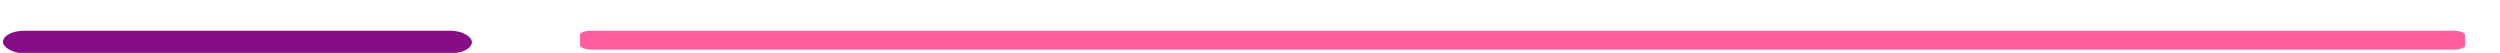 <?xml version="1.0" encoding="UTF-8" standalone="no"?>
<!-- Created with Inkscape (http://www.inkscape.org/) -->

<svg
   xmlns:dc="http://purl.org/dc/elements/1.1/"
   xmlns:cc="http://creativecommons.org/ns#"
   xmlns:rdf="http://www.w3.org/1999/02/22-rdf-syntax-ns#"
   xmlns:svg="http://www.w3.org/2000/svg"
   xmlns="http://www.w3.org/2000/svg"
   xmlns:sodipodi="http://sodipodi.sourceforge.net/DTD/sodipodi-0.dtd"
   xmlns:inkscape="http://www.inkscape.org/namespaces/inkscape"
   width="8.23in"
   height="0.174in"
   viewBox="0 0 209.036 4.43"
   version="1.1"
   id="svg4164"
   sodipodi:docname="drawing.svg"
   inkscape:version="0.92.4 (5da689c313, 2019-01-14)">
  <defs
     id="defs4158">
    <clipPath
       clipPathUnits="userSpaceOnUse"
       id="clipPath4182">
      <rect
         style="fill:#ff5599;fill-opacity:0.949;stroke-width:0.265"
         id="rect4184"
         width="194.28"
         height="24.946"
         x="6.804"
         y="103.476"
         ry="0.756" />
    </clipPath>
    <clipPath
       clipPathUnits="userSpaceOnUse"
       id="clipPath4186">
      <rect
         style="fill:#ff5599;fill-opacity:0.949;stroke-width:0.265"
         id="rect4188"
         width="194.28"
         height="24.946"
         x="6.804"
         y="103.476"
         ry="0.756" />
    </clipPath>
  </defs>
  <sodipodi:namedview
     id="base"
     pagecolor="#ffffff"
     bordercolor="#666666"
     borderopacity="1.0"
     inkscape:pageopacity="0.0"
     inkscape:pageshadow="2"
     inkscape:zoom="0.7"
     inkscape:cx="467.77344"
     inkscape:cy="-98.376476"
     inkscape:document-units="mm"
     inkscape:current-layer="layer1"
     showgrid="false"
     inkscape:window-width="958"
     inkscape:window-height="1008"
     inkscape:window-x="953"
     inkscape:window-y="0"
     inkscape:window-maximized="0"
     units="in"
     width="17in"
     fit-margin-top="0.1"
     fit-margin-right="0.7"
     fit-margin-left="0"
     fit-margin-bottom="0" />
  <g
     inkscape:label="Layer 1"
     inkscape:groupmode="layer"
     id="layer1"
     transform="translate(-6.804,-100.936)">
    <g
       id="g4217">
      <rect
         transform="matrix(0.776,0,0,0.417,1.523,60.361)"
         clip-path="url(#clipPath4186)"
         ry="2.268"
         y="103.476"
         x="6.804"
         height="4.536"
         width="50.649"
         id="rect4166"
         style="fill:#800080;fill-opacity:0.949;stroke-width:0.265" />
      <rect
         transform="matrix(1.298,0,0,0.417,-43.93,60.361)"
         clip-path="url(#clipPath4182)"
         ry="0.756"
         y="103.476"
         x="76.351"
         height="3.78"
         width="121.708"
         id="rect4174"
         style="fill:#ff5599;fill-opacity:0.949;stroke-width:0.265" />
    </g>
  </g>
</svg>
